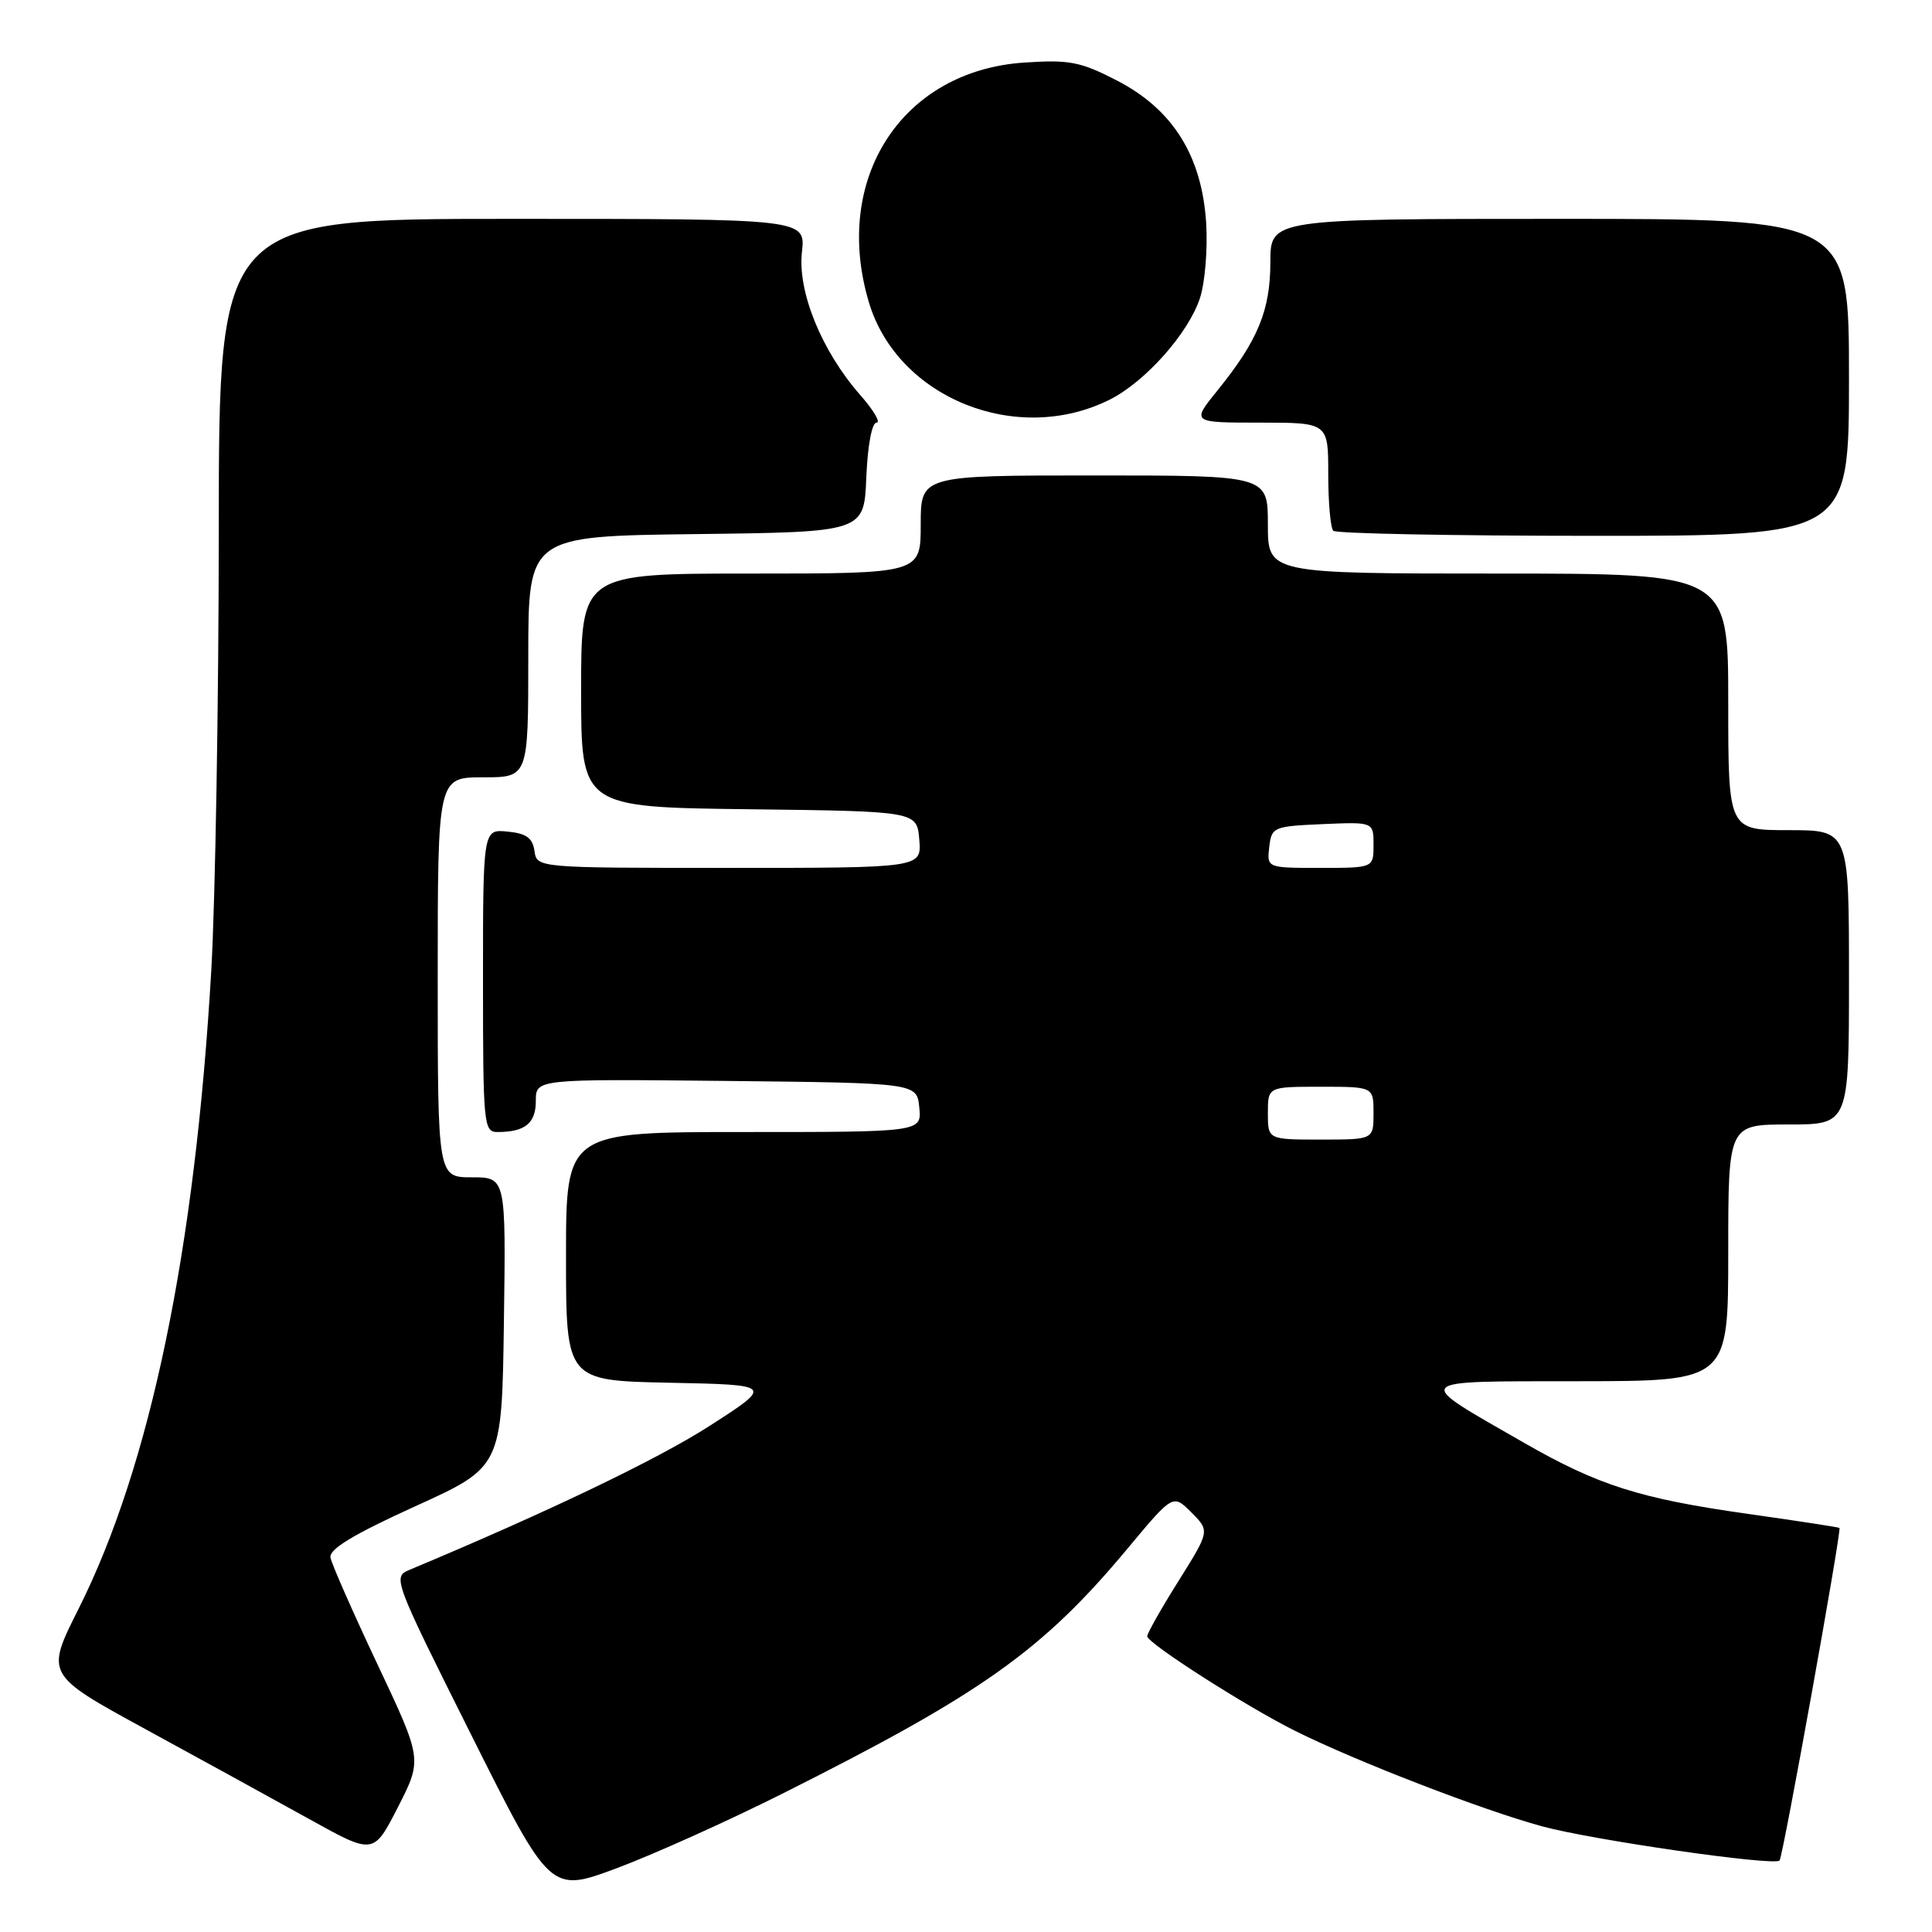 <?xml version="1.0" encoding="UTF-8" standalone="no"?>
<!DOCTYPE svg PUBLIC "-//W3C//DTD SVG 1.1//EN" "http://www.w3.org/Graphics/SVG/1.1/DTD/svg11.dtd" >
<svg xmlns="http://www.w3.org/2000/svg" xmlns:xlink="http://www.w3.org/1999/xlink" version="1.1" viewBox="0 0 256 256">
 <g >
 <path fill="currentColor"
d=" M 103.63 237.69 C 130.20 224.36 138.14 218.72 149.50 205.08 C 155.43 197.97 155.43 197.97 157.87 200.41 C 160.31 202.86 160.31 202.86 156.16 209.49 C 153.87 213.13 152.01 216.43 152.01 216.81 C 152.03 217.74 165.21 226.17 171.67 229.38 C 179.76 233.41 196.47 239.86 204.34 242.00 C 211.04 243.82 235.05 247.28 235.80 246.53 C 236.24 246.09 244.05 202.70 243.74 202.46 C 243.61 202.36 238.13 201.52 231.56 200.59 C 217.28 198.57 211.77 196.82 201.93 191.17 C 187.03 182.62 186.65 183.05 209.25 183.02 C 229.00 183.00 229.00 183.00 229.00 166.00 C 229.00 149.00 229.00 149.00 237.00 149.00 C 245.00 149.00 245.00 149.00 245.00 129.50 C 245.00 110.00 245.00 110.00 237.00 110.00 C 229.00 110.00 229.00 110.00 229.00 93.00 C 229.00 76.00 229.00 76.00 198.50 76.00 C 168.00 76.00 168.00 76.00 168.00 69.50 C 168.00 63.00 168.00 63.00 145.00 63.00 C 122.00 63.00 122.00 63.00 122.00 69.50 C 122.00 76.00 122.00 76.00 99.50 76.00 C 77.00 76.00 77.00 76.00 77.00 91.48 C 77.00 106.96 77.00 106.96 99.25 107.23 C 121.50 107.50 121.50 107.50 121.81 111.25 C 122.12 115.00 122.12 115.00 96.63 115.00 C 71.14 115.00 71.14 115.00 70.82 112.75 C 70.57 111.03 69.74 110.43 67.25 110.19 C 64.00 109.87 64.00 109.87 64.00 129.94 C 64.00 149.05 64.09 150.00 65.92 150.00 C 69.57 150.00 71.00 148.84 71.00 145.88 C 71.00 142.97 71.00 142.97 96.25 143.23 C 121.50 143.50 121.50 143.50 121.81 146.75 C 122.13 150.00 122.13 150.00 98.56 150.00 C 75.00 150.00 75.00 150.00 75.00 166.47 C 75.00 182.94 75.00 182.94 88.74 183.22 C 102.49 183.50 102.49 183.50 93.99 188.96 C 87.11 193.38 72.60 200.34 54.24 208.02 C 52.01 208.95 52.15 209.32 62.45 229.90 C 72.92 250.82 72.92 250.82 81.71 247.55 C 86.54 245.75 96.41 241.31 103.63 237.69 Z  M 50.02 220.54 C 46.75 213.61 43.95 207.25 43.79 206.39 C 43.58 205.28 46.78 203.34 55.00 199.60 C 66.50 194.38 66.50 194.38 66.77 175.19 C 67.04 156.00 67.04 156.00 62.52 156.00 C 58.00 156.00 58.00 156.00 58.00 129.50 C 58.00 103.00 58.00 103.00 64.00 103.00 C 70.00 103.00 70.00 103.00 70.00 87.02 C 70.00 71.04 70.00 71.04 92.25 70.77 C 114.50 70.50 114.50 70.50 114.79 63.25 C 114.97 59.00 115.53 56.00 116.15 56.00 C 116.73 56.00 115.74 54.33 113.95 52.30 C 108.87 46.50 105.67 38.65 106.26 33.40 C 106.75 29.00 106.75 29.00 67.88 29.00 C 29.00 29.00 29.00 29.00 28.99 70.25 C 28.98 92.94 28.53 119.15 28.00 128.50 C 25.86 165.62 19.92 194.24 10.42 213.16 C 6.03 221.89 6.03 221.89 19.27 229.12 C 26.55 233.09 36.33 238.46 41.00 241.05 C 49.50 245.77 49.50 245.77 52.73 239.45 C 55.96 233.13 55.96 233.13 50.02 220.54 Z  M 245.00 50.00 C 245.00 29.00 245.00 29.00 206.67 29.00 C 168.33 29.00 168.33 29.00 168.33 34.75 C 168.32 41.14 166.68 45.12 161.31 51.75 C 157.87 56.00 157.87 56.00 166.93 56.00 C 176.00 56.00 176.00 56.00 176.00 62.83 C 176.00 66.59 176.30 69.97 176.67 70.33 C 177.03 70.70 192.56 71.00 211.17 71.00 C 245.00 71.00 245.00 71.00 245.00 50.00 Z  M 147.07 52.94 C 151.77 50.57 157.45 44.18 158.99 39.53 C 159.67 37.48 160.04 32.97 159.82 29.51 C 159.25 20.64 155.39 14.48 148.00 10.67 C 143.15 8.17 141.70 7.89 135.73 8.29 C 119.51 9.36 110.23 23.68 115.14 40.08 C 118.94 52.75 134.76 59.12 147.07 52.94 Z  M 168.00 147.50 C 168.00 144.00 168.00 144.00 175.00 144.00 C 182.00 144.00 182.00 144.00 182.00 147.50 C 182.00 151.00 182.00 151.00 175.00 151.00 C 168.00 151.00 168.00 151.00 168.00 147.50 Z  M 168.18 112.25 C 168.49 109.59 168.71 109.49 175.25 109.20 C 182.00 108.91 182.00 108.91 182.00 111.95 C 182.00 115.00 182.00 115.00 174.93 115.00 C 167.87 115.00 167.87 115.00 168.18 112.25 Z "/>
</g>
</svg>